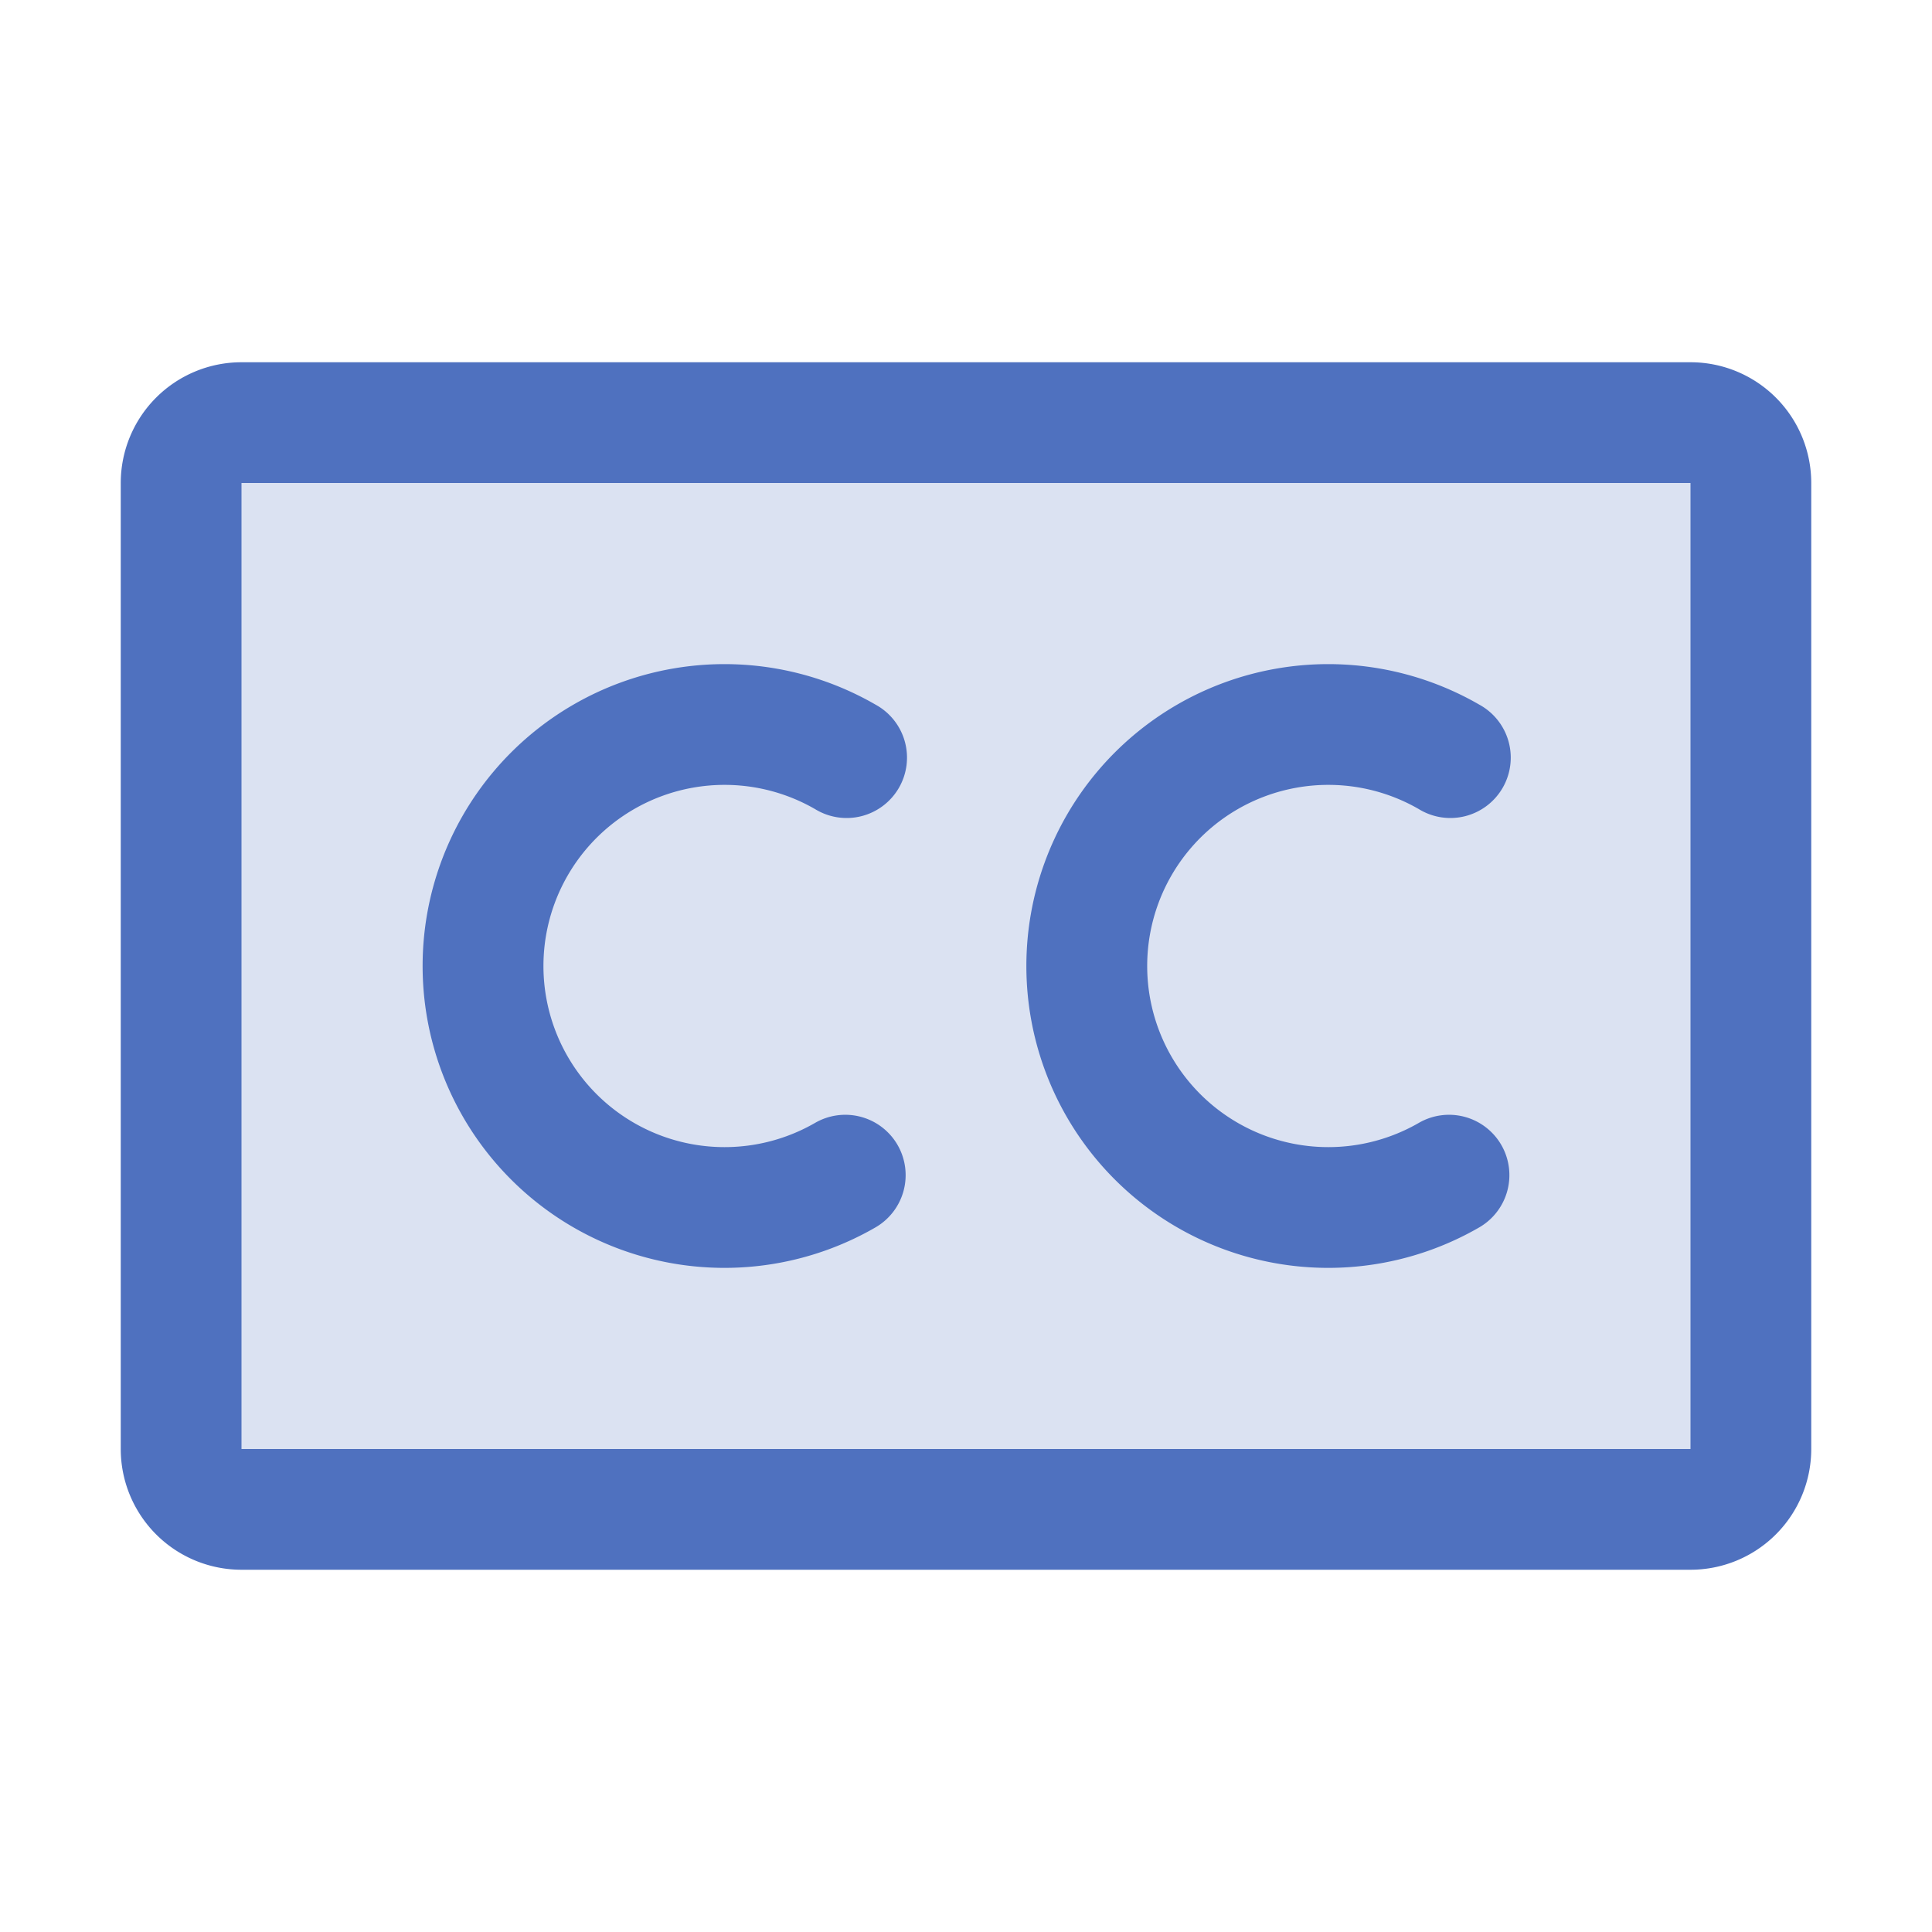<svg xmlns="http://www.w3.org/2000/svg" viewBox="0 0 256 256" fill="#4F71BF"><path d="M232,64V192a8,8,0,0,1-8,8H32a8,8,0,0,1-8-8V64a8,8,0,0,1,8-8H224A8,8,0,0,1,232,64Z" opacity="0.2"/><path d="M224,48H32A16,16,0,0,0,16,64V192a16,16,0,0,0,16,16H224a16,16,0,0,0,16-16V64A16,16,0,0,0,224,48Zm0,144H32V64H224V192ZM118.93,151.71A8,8,0,0,1,116,162.64a40,40,0,1,1,0-69.28,8,8,0,1,1-8,13.85,24,24,0,1,0,0,41.58A8,8,0,0,1,118.93,151.71Zm80,0A8,8,0,0,1,196,162.64a40,40,0,1,1,0-69.28,8,8,0,1,1-8,13.85,24,24,0,1,0,0,41.58A8,8,0,0,1,198.93,151.71Z"/></svg>